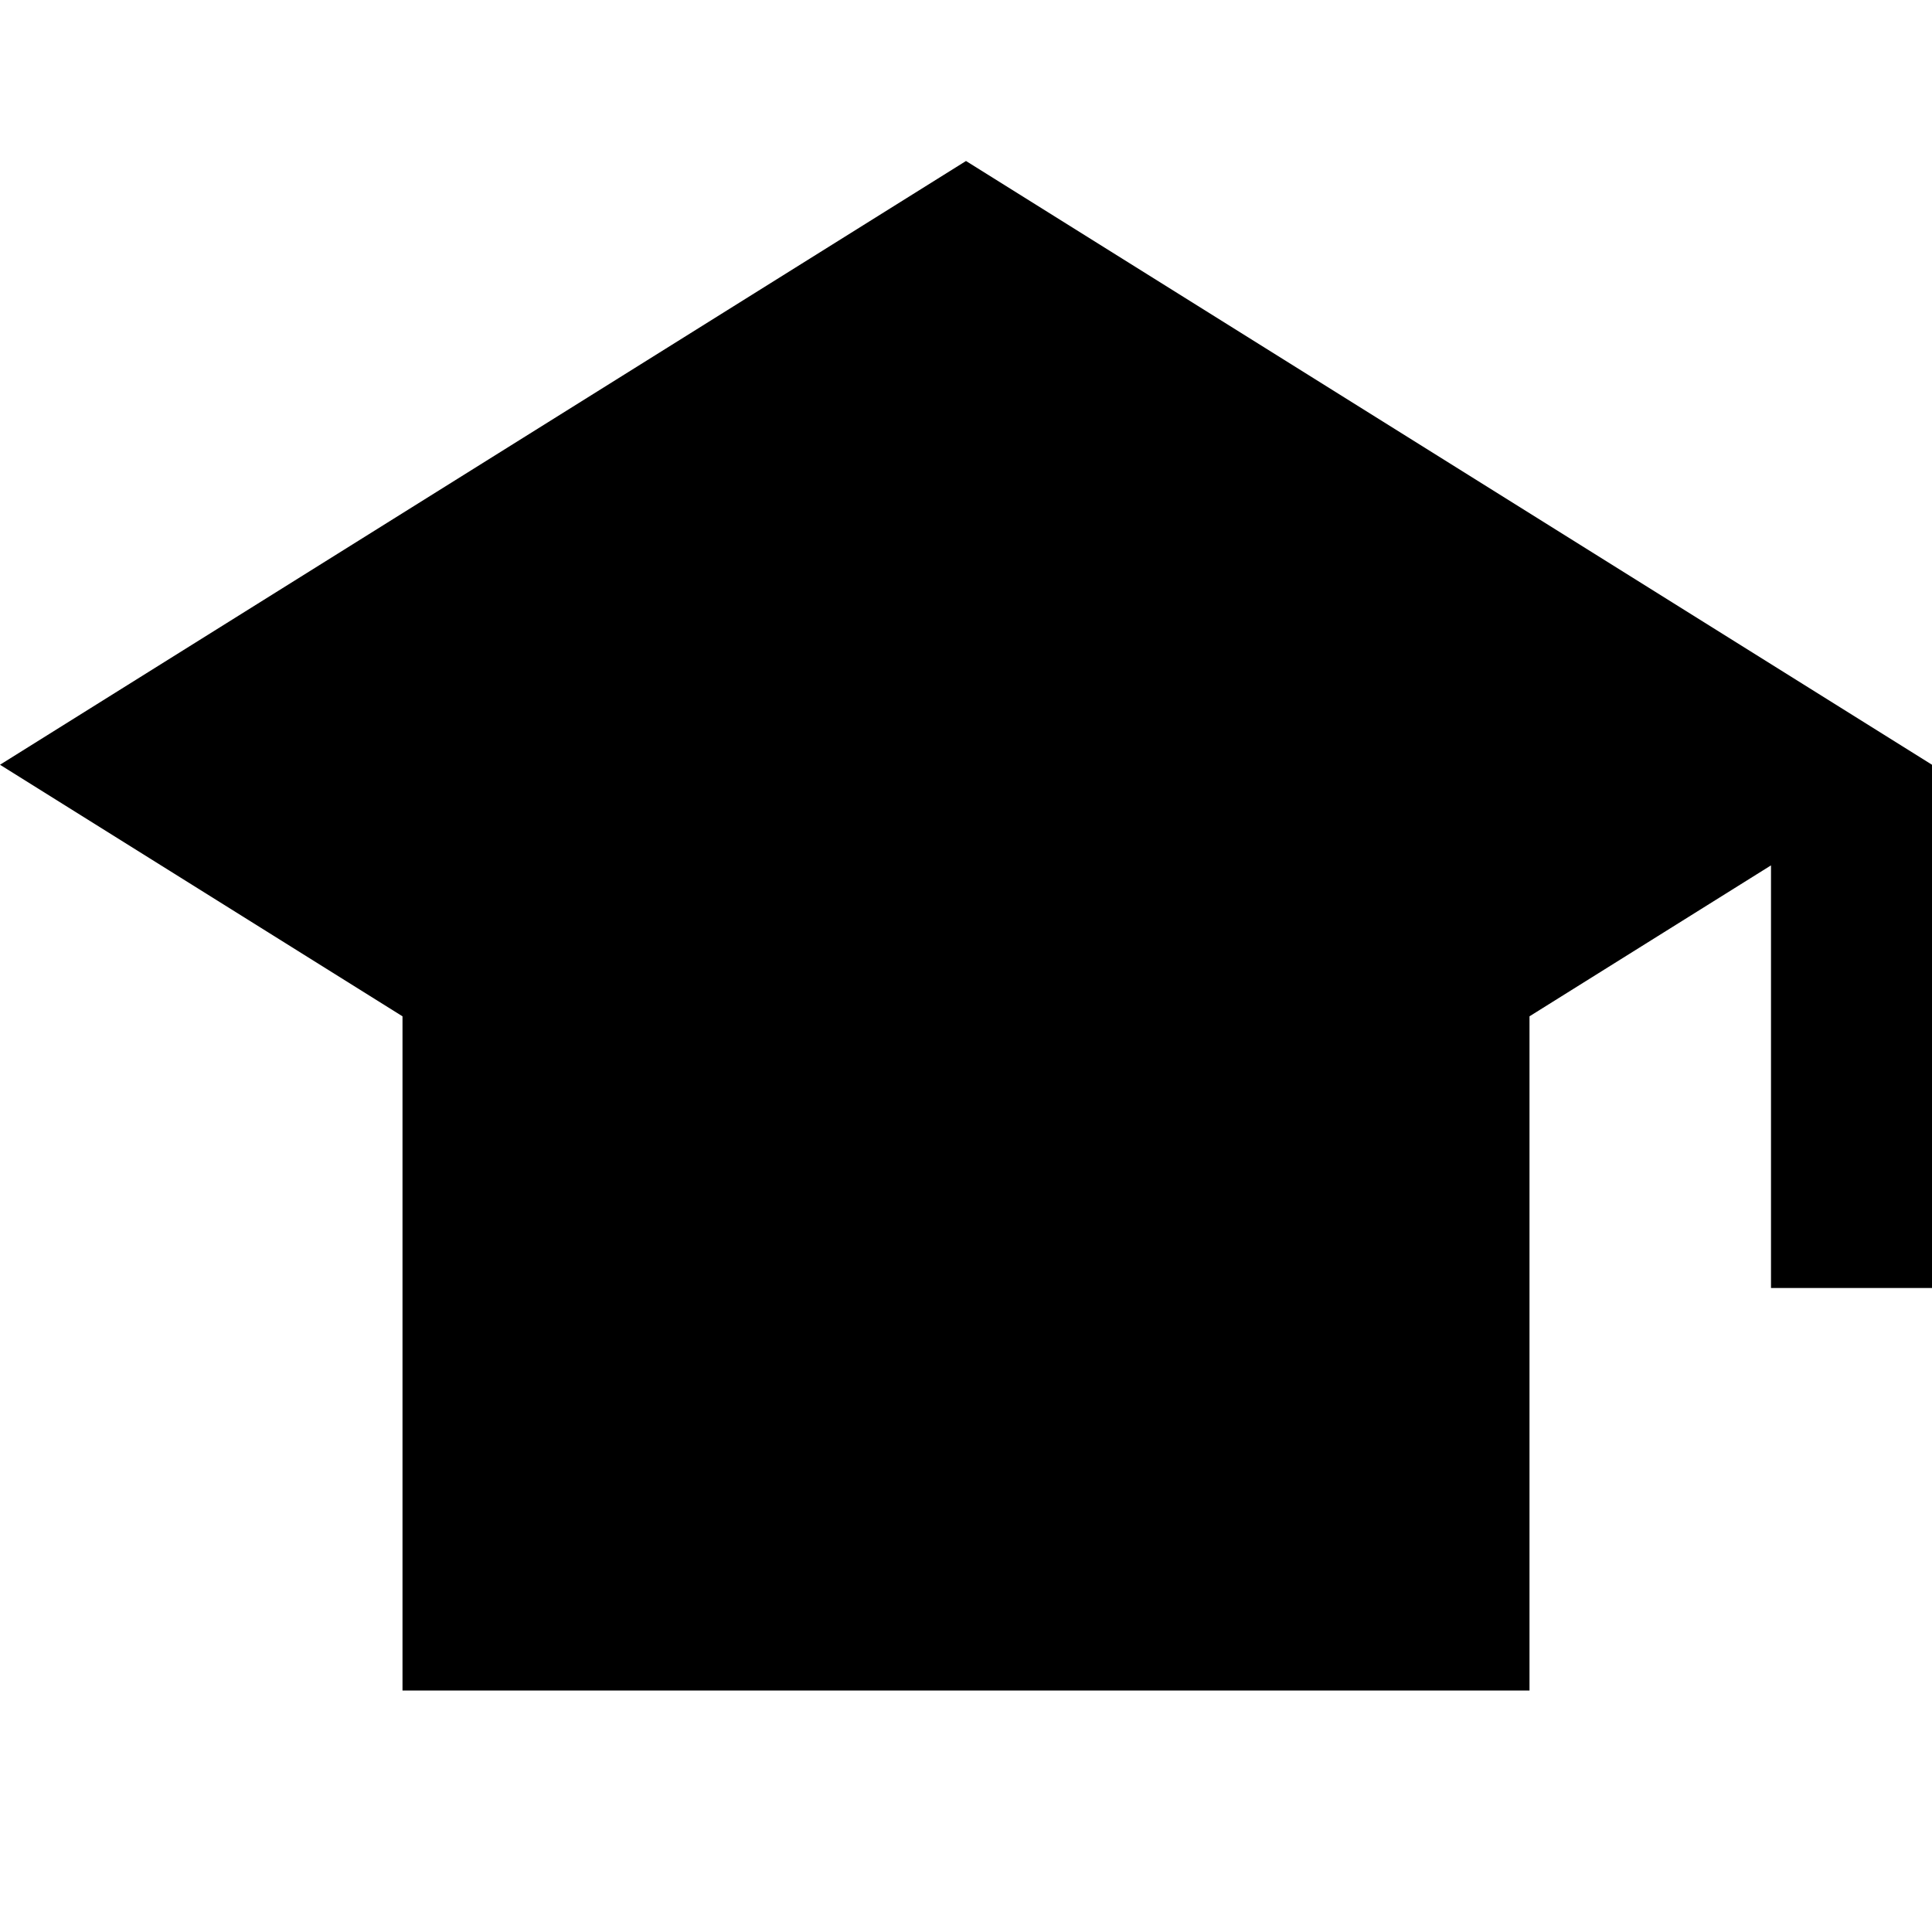 <svg xmlns="http://www.w3.org/2000/svg" width="24" height="24" viewBox="0 0 24 24" fill="none"><rect width="24" height="24" fill="none"/>
<path d="M24 9.5L12 2L0 9.5L5 12.625V21H19V12.625L22 10.75V16H24V9.5Z" fill="#000000"/>
</svg>
